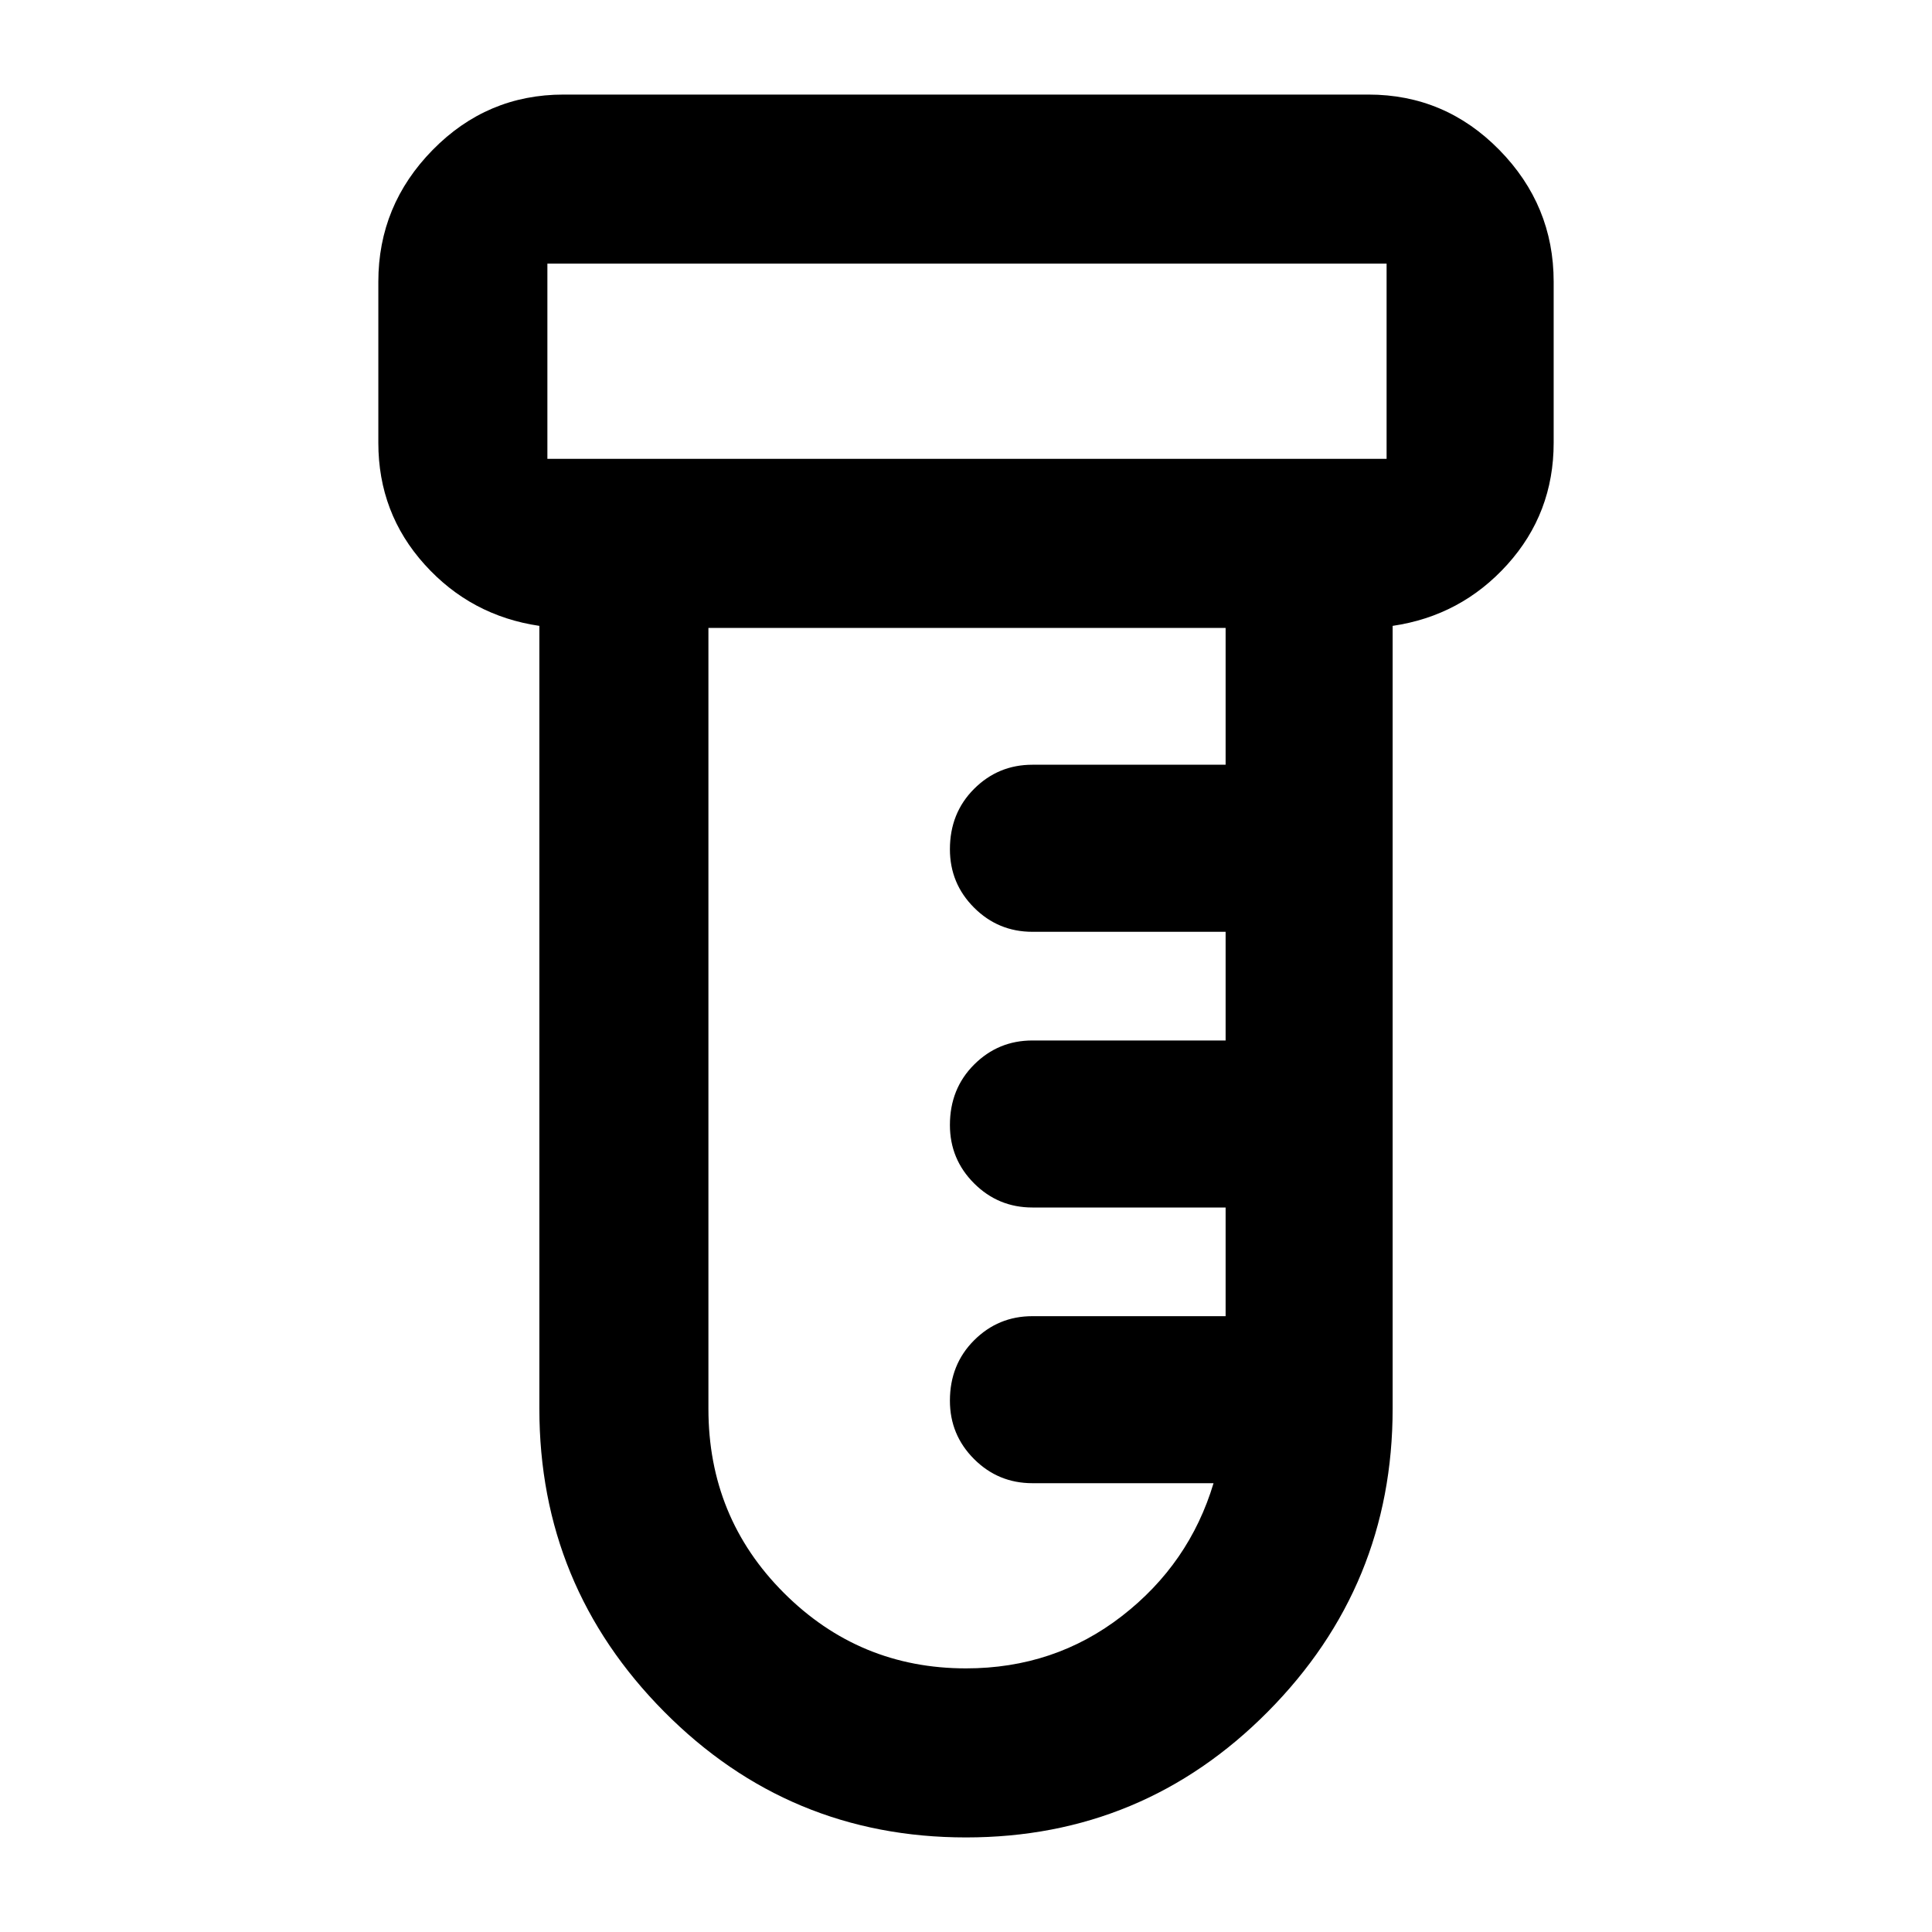 <svg xmlns="http://www.w3.org/2000/svg" height="40" width="40"><path d="M20 38.042q-3.667 0-6.25-2.604-2.583-2.605-2.583-6.271V12.958q-1.417-.208-2.375-1.27-.959-1.063-.959-2.521V5.833q0-1.583 1.125-2.729 1.125-1.146 2.709-1.146h16.666q1.584 0 2.709 1.146t1.125 2.729v3.334q0 1.458-.959 2.521-.958 1.062-2.375 1.27v16.209q0 3.666-2.583 6.271-2.583 2.604-6.25 2.604ZM11.333 9.5h17.375V5.458H11.333V9.5ZM20 34.542q1.833 0 3.229-1.084 1.396-1.083 1.896-2.75h-3.75q-.708 0-1.208-.5t-.5-1.208q0-.75.5-1.25t1.208-.5h4V25h-4q-.708 0-1.208-.5t-.5-1.208q0-.75.5-1.25t1.208-.5h4v-2.25h-4q-.708 0-1.208-.5t-.5-1.209q0-.75.5-1.25t1.208-.5h4V13H14.667v16.167q0 2.25 1.562 3.812 1.563 1.563 3.771 1.563ZM11.333 9.5V5.458 9.5Z"/></svg>